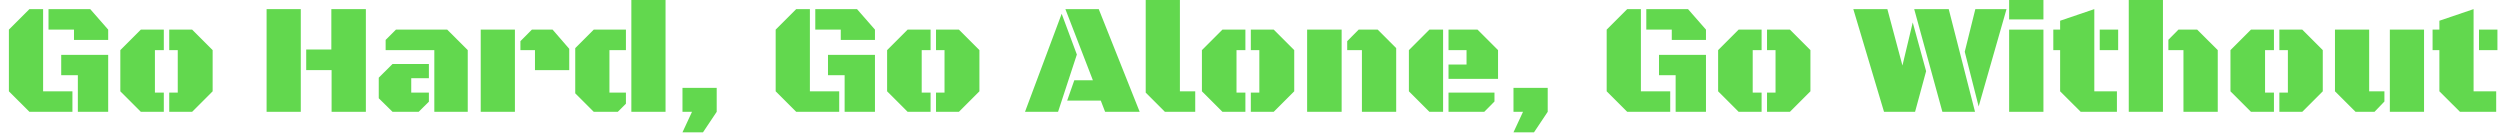 <?xml version="1.0" encoding="utf-8" standalone="no"?>
<!DOCTYPE svg PUBLIC "-//W3C//DTD SVG 1.1//EN"
  "http://www.w3.org/Graphics/SVG/1.1/DTD/svg11.dtd">
<svg xmlns:xlink="http://www.w3.org/1999/xlink" width="387.694pt" height="21.635pt" viewBox="0 0 387.694 21.635" xmlns="http://www.w3.org/2000/svg" version="1.1">
 <defs>
  <style type="text/css">*{stroke-linejoin: round; stroke-linecap: butt}</style>
 </defs>
 <g id="figure_1">
  <g id="patch_1">
   <path d="M -0 21.635 
L 387.694 21.635 
L 387.694 0 
L -0 0 
L -0 21.635 
z
" style="fill: none"/>
  </g>
  <g id="axes_1">
   <g id="text_1">
    <!-- Go Hard, Go Alone, Go Without -->
    <g style="fill: #62d84e" transform="translate(0 17.339) scale(0.24 -0.24)">
     <defs>
      <path id="BlackOpsOne-Regular-47" d="M 1188 0 
L 359 828 
L 359 3319 
L 1188 4147 
L 1741 4147 
L 1741 828 
L 2925 828 
L 2925 0 
L 1188 0 
z
M 2988 2903 
L 2988 3319 
L 1959 3319 
L 1959 4147 
L 3644 4147 
L 4369 3319 
L 4369 2903 
L 2988 2903 
z
M 3144 0 
L 3144 1478 
L 2472 1478 
L 2472 2300 
L 4369 2300 
L 4369 0 
L 3144 0 
z
" transform="scale(0.016)"/>
      <path id="BlackOpsOne-Regular-6f" d="M 1125 0 
L 297 828 
L 297 2491 
L 1125 3319 
L 2053 3319 
L 2053 2491 
L 1694 2491 
L 1694 775 
L 2053 775 
L 2053 0 
L 1125 0 
z
M 2272 0 
L 2272 775 
L 2616 775 
L 2616 2491 
L 2272 2491 
L 2272 3319 
L 3197 3319 
L 4025 2491 
L 4025 828 
L 3197 0 
L 2272 0 
z
" transform="scale(0.016)"/>
      <path id="BlackOpsOne-Regular-20" transform="scale(0.016)"/>
      <path id="BlackOpsOne-Regular-48" d="M 2991 0 
L 2991 1684 
L 1966 1684 
L 1966 2516 
L 2981 2516 
L 2981 4147 
L 4375 4147 
L 4375 0 
L 2991 0 
z
M 366 0 
L 366 4147 
L 1747 4147 
L 1747 0 
L 366 0 
z
" transform="scale(0.016)"/>
      <path id="BlackOpsOne-Regular-61" d="M 2513 0 
L 2513 2491 
L 547 2491 
L 547 2903 
L 963 3319 
L 3034 3319 
L 3863 2491 
L 3863 0 
L 2513 0 
z
M 825 0 
L 269 547 
L 269 1378 
L 825 1931 
L 2294 1931 
L 2294 1356 
L 1581 1356 
L 1581 775 
L 2294 775 
L 2294 409 
L 1881 0 
L 825 0 
z
" transform="scale(0.016)"/>
      <path id="BlackOpsOne-Regular-72" d="M 325 0 
L 325 3319 
L 1706 3319 
L 1706 0 
L 325 0 
z
M 2516 1684 
L 2516 2491 
L 1928 2491 
L 1928 2853 
L 2391 3319 
L 3228 3319 
L 3900 2544 
L 3900 1684 
L 2516 1684 
z
" transform="scale(0.016)"/>
      <path id="BlackOpsOne-Regular-64" d="M 2563 0 
L 2563 4584 
L 3944 4584 
L 3944 0 
L 2563 0 
z
M 1044 0 
L 297 747 
L 297 2572 
L 1044 3319 
L 2344 3319 
L 2344 2491 
L 1678 2491 
L 1678 775 
L 2344 775 
L 2344 328 
L 2016 0 
L 1044 0 
z
" transform="scale(0.016)"/>
      <path id="BlackOpsOne-Regular-2c" d="M 459 -828 
L 844 0 
L 459 0 
L 459 966 
L 1841 966 
L 1841 0 
L 1288 -828 
L 459 -828 
z
" transform="scale(0.016)"/>
      <path id="BlackOpsOne-Regular-41" d="M 3263 0 
L 3088 453 
L 1731 453 
L 2019 1275 
L 2769 1275 
L 1659 4147 
L 3006 4147 
L 4659 0 
L 3263 0 
z
M 28 0 
L 1509 3959 
L 2122 2313 
L 1363 0 
L 28 0 
z
" transform="scale(0.016)"/>
      <path id="BlackOpsOne-Regular-6c" d="M 1100 0 
L 325 775 
L 325 4584 
L 1706 4584 
L 1706 828 
L 2325 828 
L 2325 0 
L 1100 0 
z
" transform="scale(0.016)"/>
      <path id="BlackOpsOne-Regular-6e" d="M 2538 0 
L 2538 2491 
L 1944 2491 
L 1944 2853 
L 2406 3319 
L 3175 3319 
L 3922 2572 
L 3922 0 
L 2538 0 
z
M 325 0 
L 325 3319 
L 1719 3319 
L 1719 0 
L 325 0 
z
" transform="scale(0.016)"/>
      <path id="BlackOpsOne-Regular-65" d="M 1125 0 
L 297 828 
L 297 2491 
L 1125 3319 
L 1678 3319 
L 1678 0 
L 1125 0 
z
M 1897 1331 
L 1897 1909 
L 2625 1909 
L 2625 2491 
L 1897 2491 
L 1897 3319 
L 3069 3319 
L 3897 2491 
L 3897 1331 
L 1897 1331 
z
M 1897 0 
L 1897 775 
L 3753 775 
L 3753 416 
L 3341 0 
L 1897 0 
z
" transform="scale(0.016)"/>
      <path id="BlackOpsOne-Regular-57" d="M 1159 0 
L -81 4147 
L 1294 4147 
L 1903 1869 
L 2319 3609 
L 2859 1641 
L 2413 0 
L 1159 0 
z
M 3516 0 
L 2378 4147 
L 3772 4147 
L 4834 0 
L 3516 0 
z
M 4981 216 
L 4419 2425 
L 4847 4147 
L 6106 4147 
L 4981 216 
z
" transform="scale(0.016)"/>
      <path id="BlackOpsOne-Regular-69" d="M 328 3731 
L 328 4613 
L 1713 4613 
L 1713 3731 
L 328 3731 
z
M 328 0 
L 328 3319 
L 1713 3319 
L 1713 0 
L 328 0 
z
" transform="scale(0.016)"/>
      <path id="BlackOpsOne-Regular-74" d="M 1225 0 
L 394 828 
L 394 2491 
L 119 2491 
L 119 3319 
L 394 3319 
L 394 3678 
L 1775 4147 
L 1775 828 
L 2688 828 
L 2688 0 
L 1225 0 
z
M 1994 2491 
L 1994 3319 
L 2738 3319 
L 2738 2491 
L 1994 2491 
z
" transform="scale(0.016)"/>
      <path id="BlackOpsOne-Regular-68" d="M 325 0 
L 325 4584 
L 1706 4584 
L 1706 0 
L 325 0 
z
M 2534 0 
L 2534 2491 
L 1925 2491 
L 1925 2909 
L 2331 3319 
L 3088 3319 
L 3919 2491 
L 3919 0 
L 2534 0 
z
" transform="scale(0.016)"/>
      <path id="BlackOpsOne-Regular-75" d="M 1128 0 
L 297 828 
L 297 3319 
L 1678 3319 
L 1678 828 
L 2294 828 
L 2294 416 
L 1894 0 
L 1128 0 
z
M 2513 0 
L 2513 3319 
L 3894 3319 
L 3894 0 
L 2513 0 
z
" transform="scale(0.016)"/>
     </defs>
     <use xlink:href="#BlackOpsOne-Regular-47"/>
     <use xlink:href="#BlackOpsOne-Regular-6f" x="72.998"/>
     <use xlink:href="#BlackOpsOne-Regular-20" x="140.527"/>
     <use xlink:href="#BlackOpsOne-Regular-48" x="166.406"/>
     <use xlink:href="#BlackOpsOne-Regular-61" x="240.43"/>
     <use xlink:href="#BlackOpsOne-Regular-72" x="305.42"/>
     <use xlink:href="#BlackOpsOne-Regular-64" x="366.943"/>
     <use xlink:href="#BlackOpsOne-Regular-2c" x="433.643"/>
     <use xlink:href="#BlackOpsOne-Regular-20" x="469.58"/>
     <use xlink:href="#BlackOpsOne-Regular-47" x="495.459"/>
     <use xlink:href="#BlackOpsOne-Regular-6f" x="568.457"/>
     <use xlink:href="#BlackOpsOne-Regular-20" x="635.986"/>
     <use xlink:href="#BlackOpsOne-Regular-41" x="661.865"/>
     <use xlink:href="#BlackOpsOne-Regular-6c" x="735.107"/>
     <use xlink:href="#BlackOpsOne-Regular-6f" x="771.875"/>
     <use xlink:href="#BlackOpsOne-Regular-6e" x="839.404"/>
     <use xlink:href="#BlackOpsOne-Regular-65" x="905.615"/>
     <use xlink:href="#BlackOpsOne-Regular-2c" x="970.605"/>
     <use xlink:href="#BlackOpsOne-Regular-20" x="1006.543"/>
     <use xlink:href="#BlackOpsOne-Regular-47" x="1032.422"/>
     <use xlink:href="#BlackOpsOne-Regular-6f" x="1105.42"/>
     <use xlink:href="#BlackOpsOne-Regular-20" x="1172.949"/>
     <use xlink:href="#BlackOpsOne-Regular-57" x="1198.828"/>
     <use xlink:href="#BlackOpsOne-Regular-69" x="1292.969"/>
     <use xlink:href="#BlackOpsOne-Regular-74" x="1324.854"/>
     <use xlink:href="#BlackOpsOne-Regular-68" x="1370.312"/>
     <use xlink:href="#BlackOpsOne-Regular-6f" x="1436.475"/>
     <use xlink:href="#BlackOpsOne-Regular-75" x="1504.004"/>
     <use xlink:href="#BlackOpsOne-Regular-74" x="1569.922"/>
    </g>
   </g>
  </g>
 </g>
</svg>
